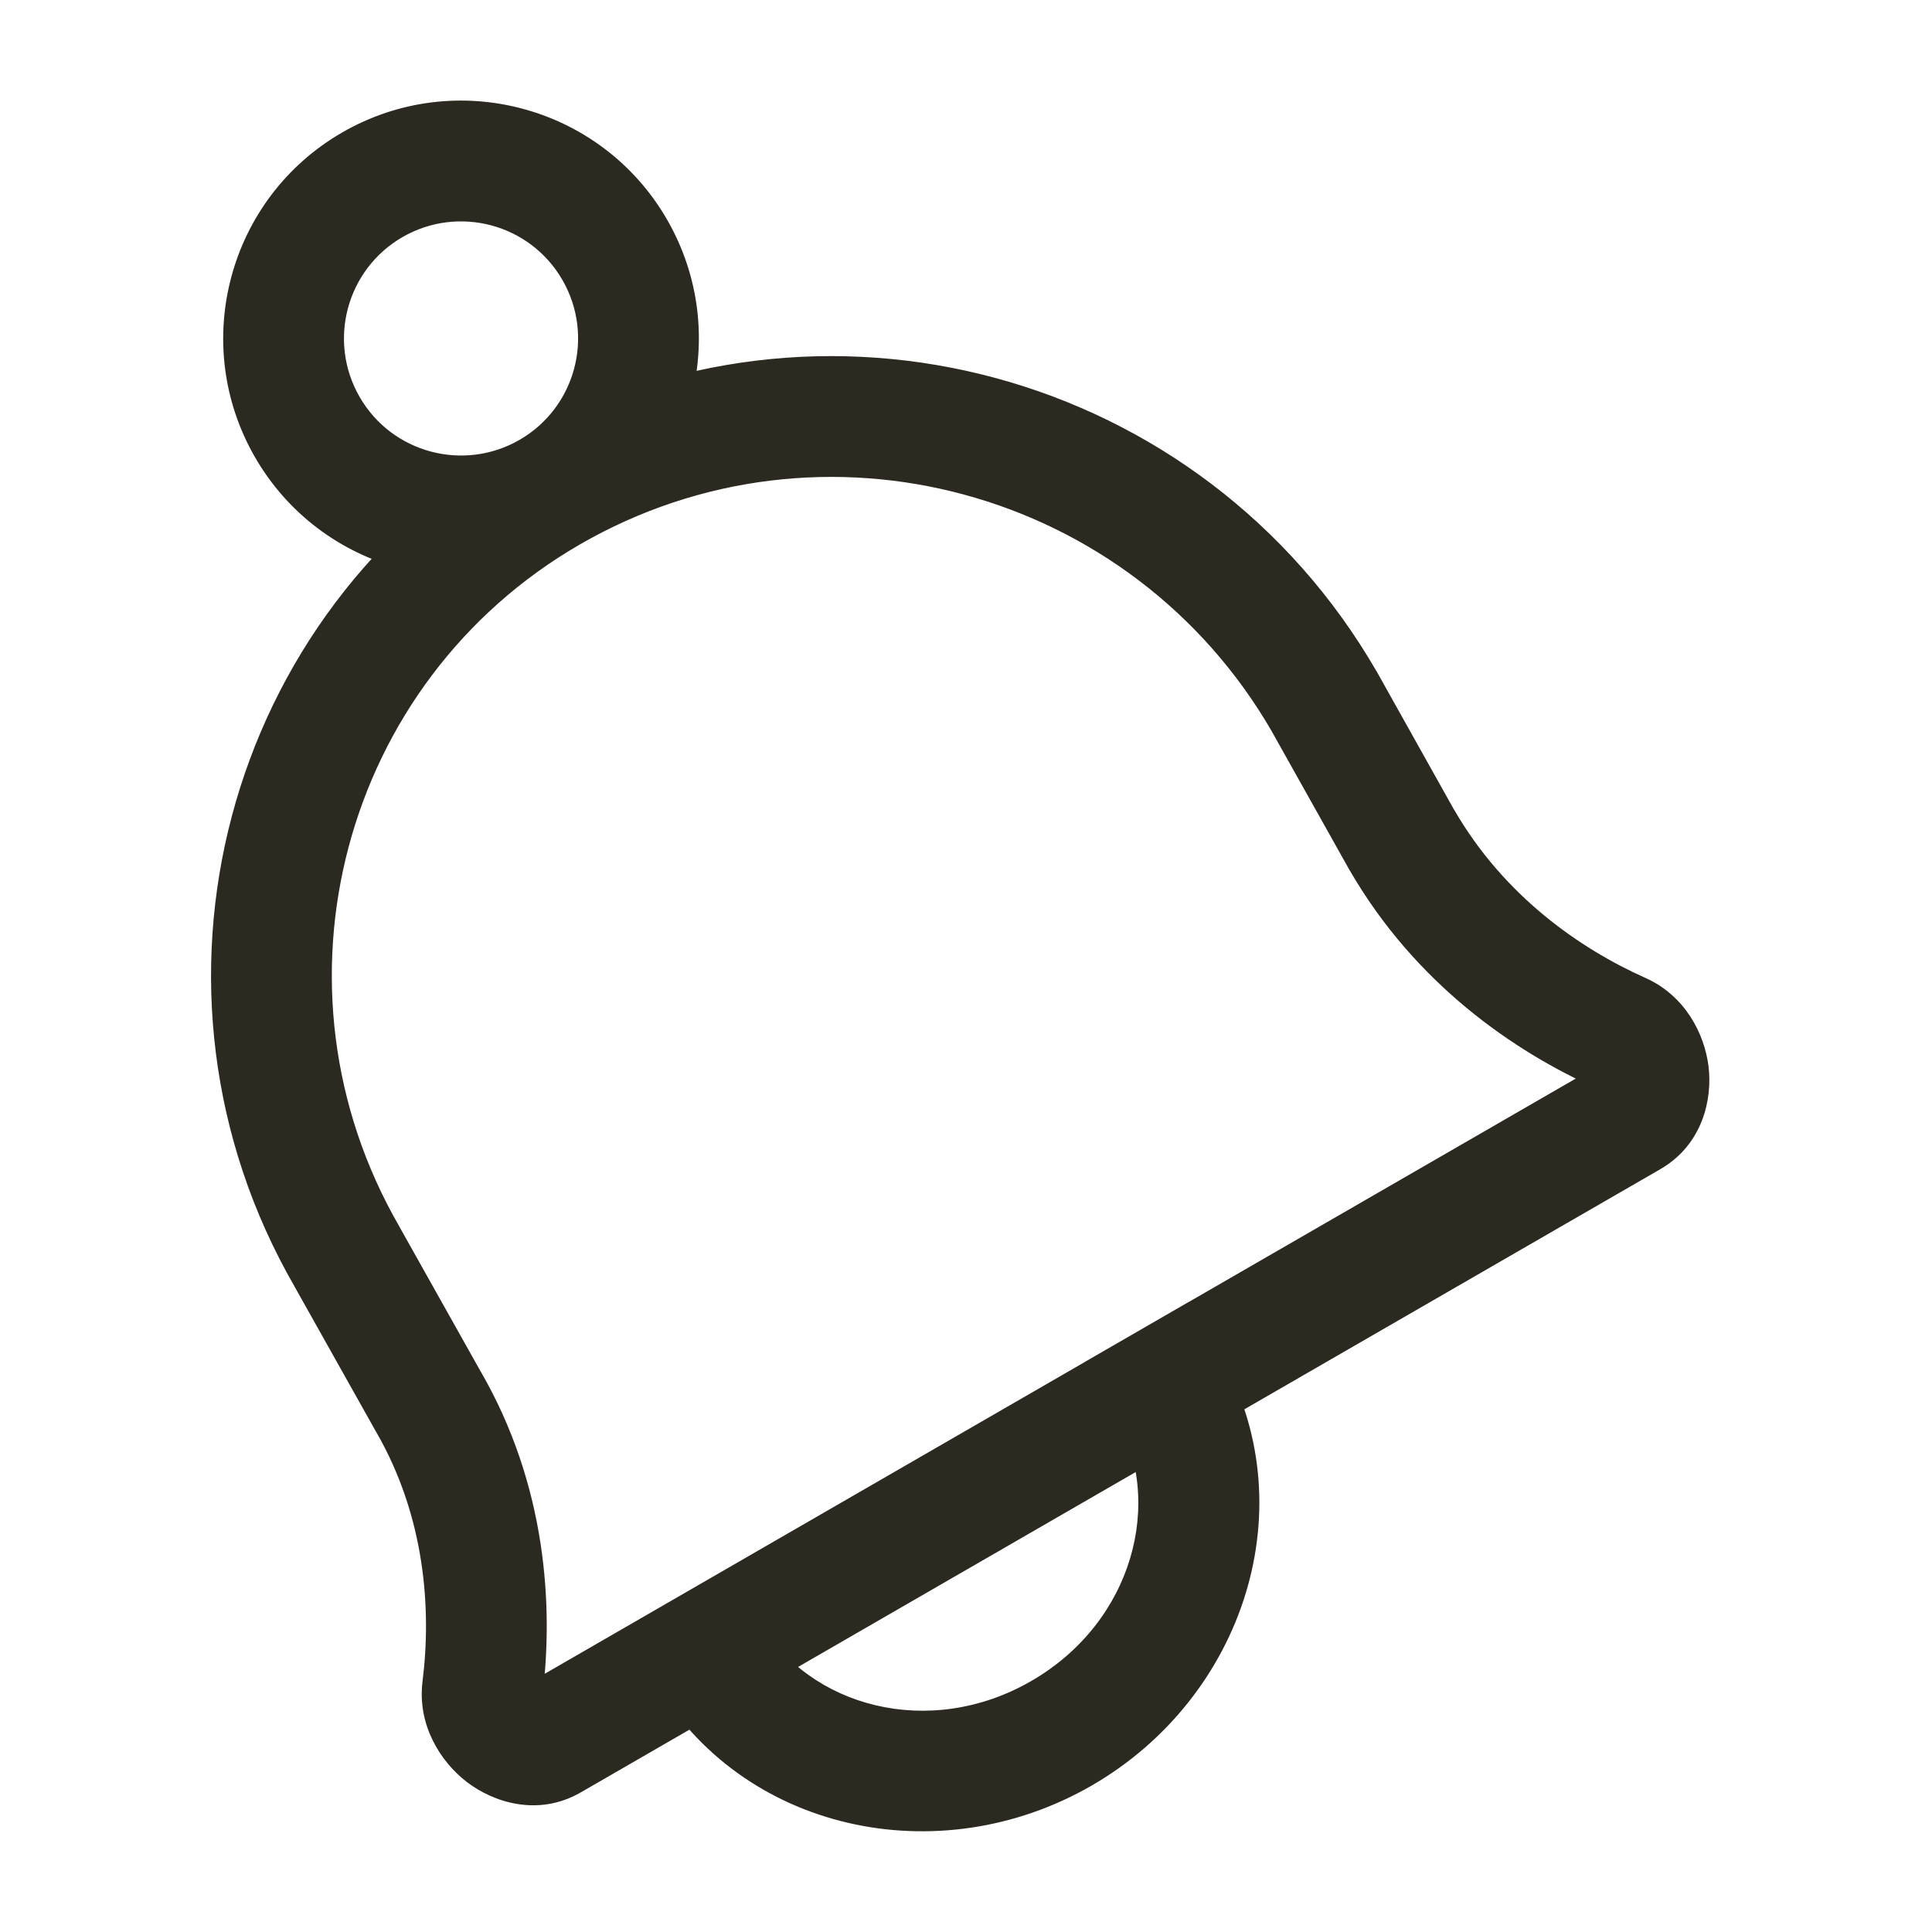<svg width="24" height="24" viewBox="0 0 24 24" fill="none" xmlns="http://www.w3.org/2000/svg">
<path d="M6.841 21.616L6.466 20.966L6.841 21.616ZM5.993 20.978L5.249 20.886V20.886L5.993 20.978ZM5.322 17.413L4.668 17.78L4.673 17.788L5.322 17.413ZM4.309 15.608L4.963 15.241L4.959 15.233L4.309 15.608ZM20.25 13.874L20.625 14.524L20.25 13.874ZM20.134 12.833L20.44 12.148L20.44 12.148L20.134 12.833ZM17.413 10.432L16.759 10.799L16.764 10.807L17.413 10.432ZM16.451 8.716L17.106 8.349L17.101 8.341L16.451 8.716ZM6.829 6.113L6.454 5.464L6.829 6.113ZM15.149 16.819L14.774 16.169L13.475 16.919L13.85 17.569L15.149 16.819ZM13.186 21.531L13.561 22.181L13.186 21.531ZM9.422 20.125L9.047 19.476L7.748 20.226L8.123 20.875L9.422 20.125ZM5.993 20.978L6.738 21.071C6.876 19.955 6.791 18.456 5.972 17.038L5.322 17.413L4.673 17.788C5.282 18.843 5.361 19.989 5.249 20.886L5.993 20.978ZM5.322 17.413L5.976 17.046L4.963 15.241L4.309 15.608L3.655 15.975L4.668 17.78L5.322 17.413ZM20.134 12.833L20.44 12.148C19.628 11.786 18.681 11.129 18.063 10.057L17.413 10.432L16.764 10.807C17.583 12.226 18.816 13.066 19.829 13.518L20.134 12.833ZM17.413 10.432L18.067 10.066L17.106 8.349L16.451 8.716L15.797 9.083L16.759 10.799L17.413 10.432ZM16.451 8.716L17.101 8.341C14.944 4.606 10.179 3.313 6.454 5.464L6.829 6.113L7.204 6.763C10.206 5.03 14.056 6.068 15.802 9.091L16.451 8.716ZM20.25 13.874L20.625 14.524C21.152 14.219 21.274 13.653 21.224 13.247C21.174 12.842 20.933 12.368 20.44 12.148L20.134 12.833L19.829 13.518C19.778 13.495 19.753 13.464 19.744 13.451C19.736 13.439 19.735 13.433 19.735 13.431C19.735 13.429 19.732 13.407 19.747 13.368C19.765 13.323 19.806 13.264 19.875 13.225L20.25 13.874ZM4.309 15.608L4.959 15.233C3.242 12.258 4.252 8.468 7.204 6.763L6.829 6.113L6.454 5.464C2.778 7.586 1.532 12.297 3.66 15.983L4.309 15.608ZM6.841 21.616L6.466 20.966C6.536 20.925 6.609 20.92 6.656 20.928C6.678 20.931 6.693 20.936 6.701 20.94C6.709 20.944 6.713 20.946 6.714 20.947C6.714 20.948 6.718 20.95 6.724 20.962C6.73 20.975 6.745 21.014 6.738 21.071L5.993 20.978L5.249 20.886C5.181 21.43 5.473 21.885 5.797 22.135C6.122 22.385 6.68 22.575 7.216 22.265L6.841 21.616ZM20.25 13.874L19.875 13.225L6.466 20.966L6.841 21.616L7.216 22.265L20.625 14.524L20.25 13.874ZM14.499 17.194L13.85 17.569C14.476 18.654 14.073 20.153 12.811 20.882L13.186 21.531L13.561 22.181C15.461 21.084 16.234 18.699 15.149 16.819L14.499 17.194ZM13.186 21.531L12.811 20.882C11.548 21.611 10.049 21.21 9.422 20.125L8.773 20.5L8.123 20.875C9.209 22.755 11.661 23.278 13.561 22.181L13.186 21.531ZM7.636 3.102L6.986 3.477C7.388 4.173 7.15 5.062 6.454 5.464L6.829 6.113L7.204 6.763C8.617 5.947 9.101 4.14 8.286 2.727L7.636 3.102ZM6.829 6.113L6.454 5.464C5.759 5.865 4.869 5.627 4.468 4.932L3.818 5.307L3.169 5.682C3.985 7.094 5.791 7.579 7.204 6.763L6.829 6.113ZM3.818 5.307L4.468 4.932C4.066 4.236 4.305 3.347 5 2.945L4.625 2.296L4.25 1.646C2.837 2.462 2.353 4.269 3.169 5.682L3.818 5.307ZM4.625 2.296L5 2.945C5.696 2.544 6.585 2.782 6.986 3.477L7.636 3.102L8.286 2.727C7.47 1.314 5.663 0.83 4.25 1.646L4.625 2.296Z" fill="#2C2920"/>
</svg>
